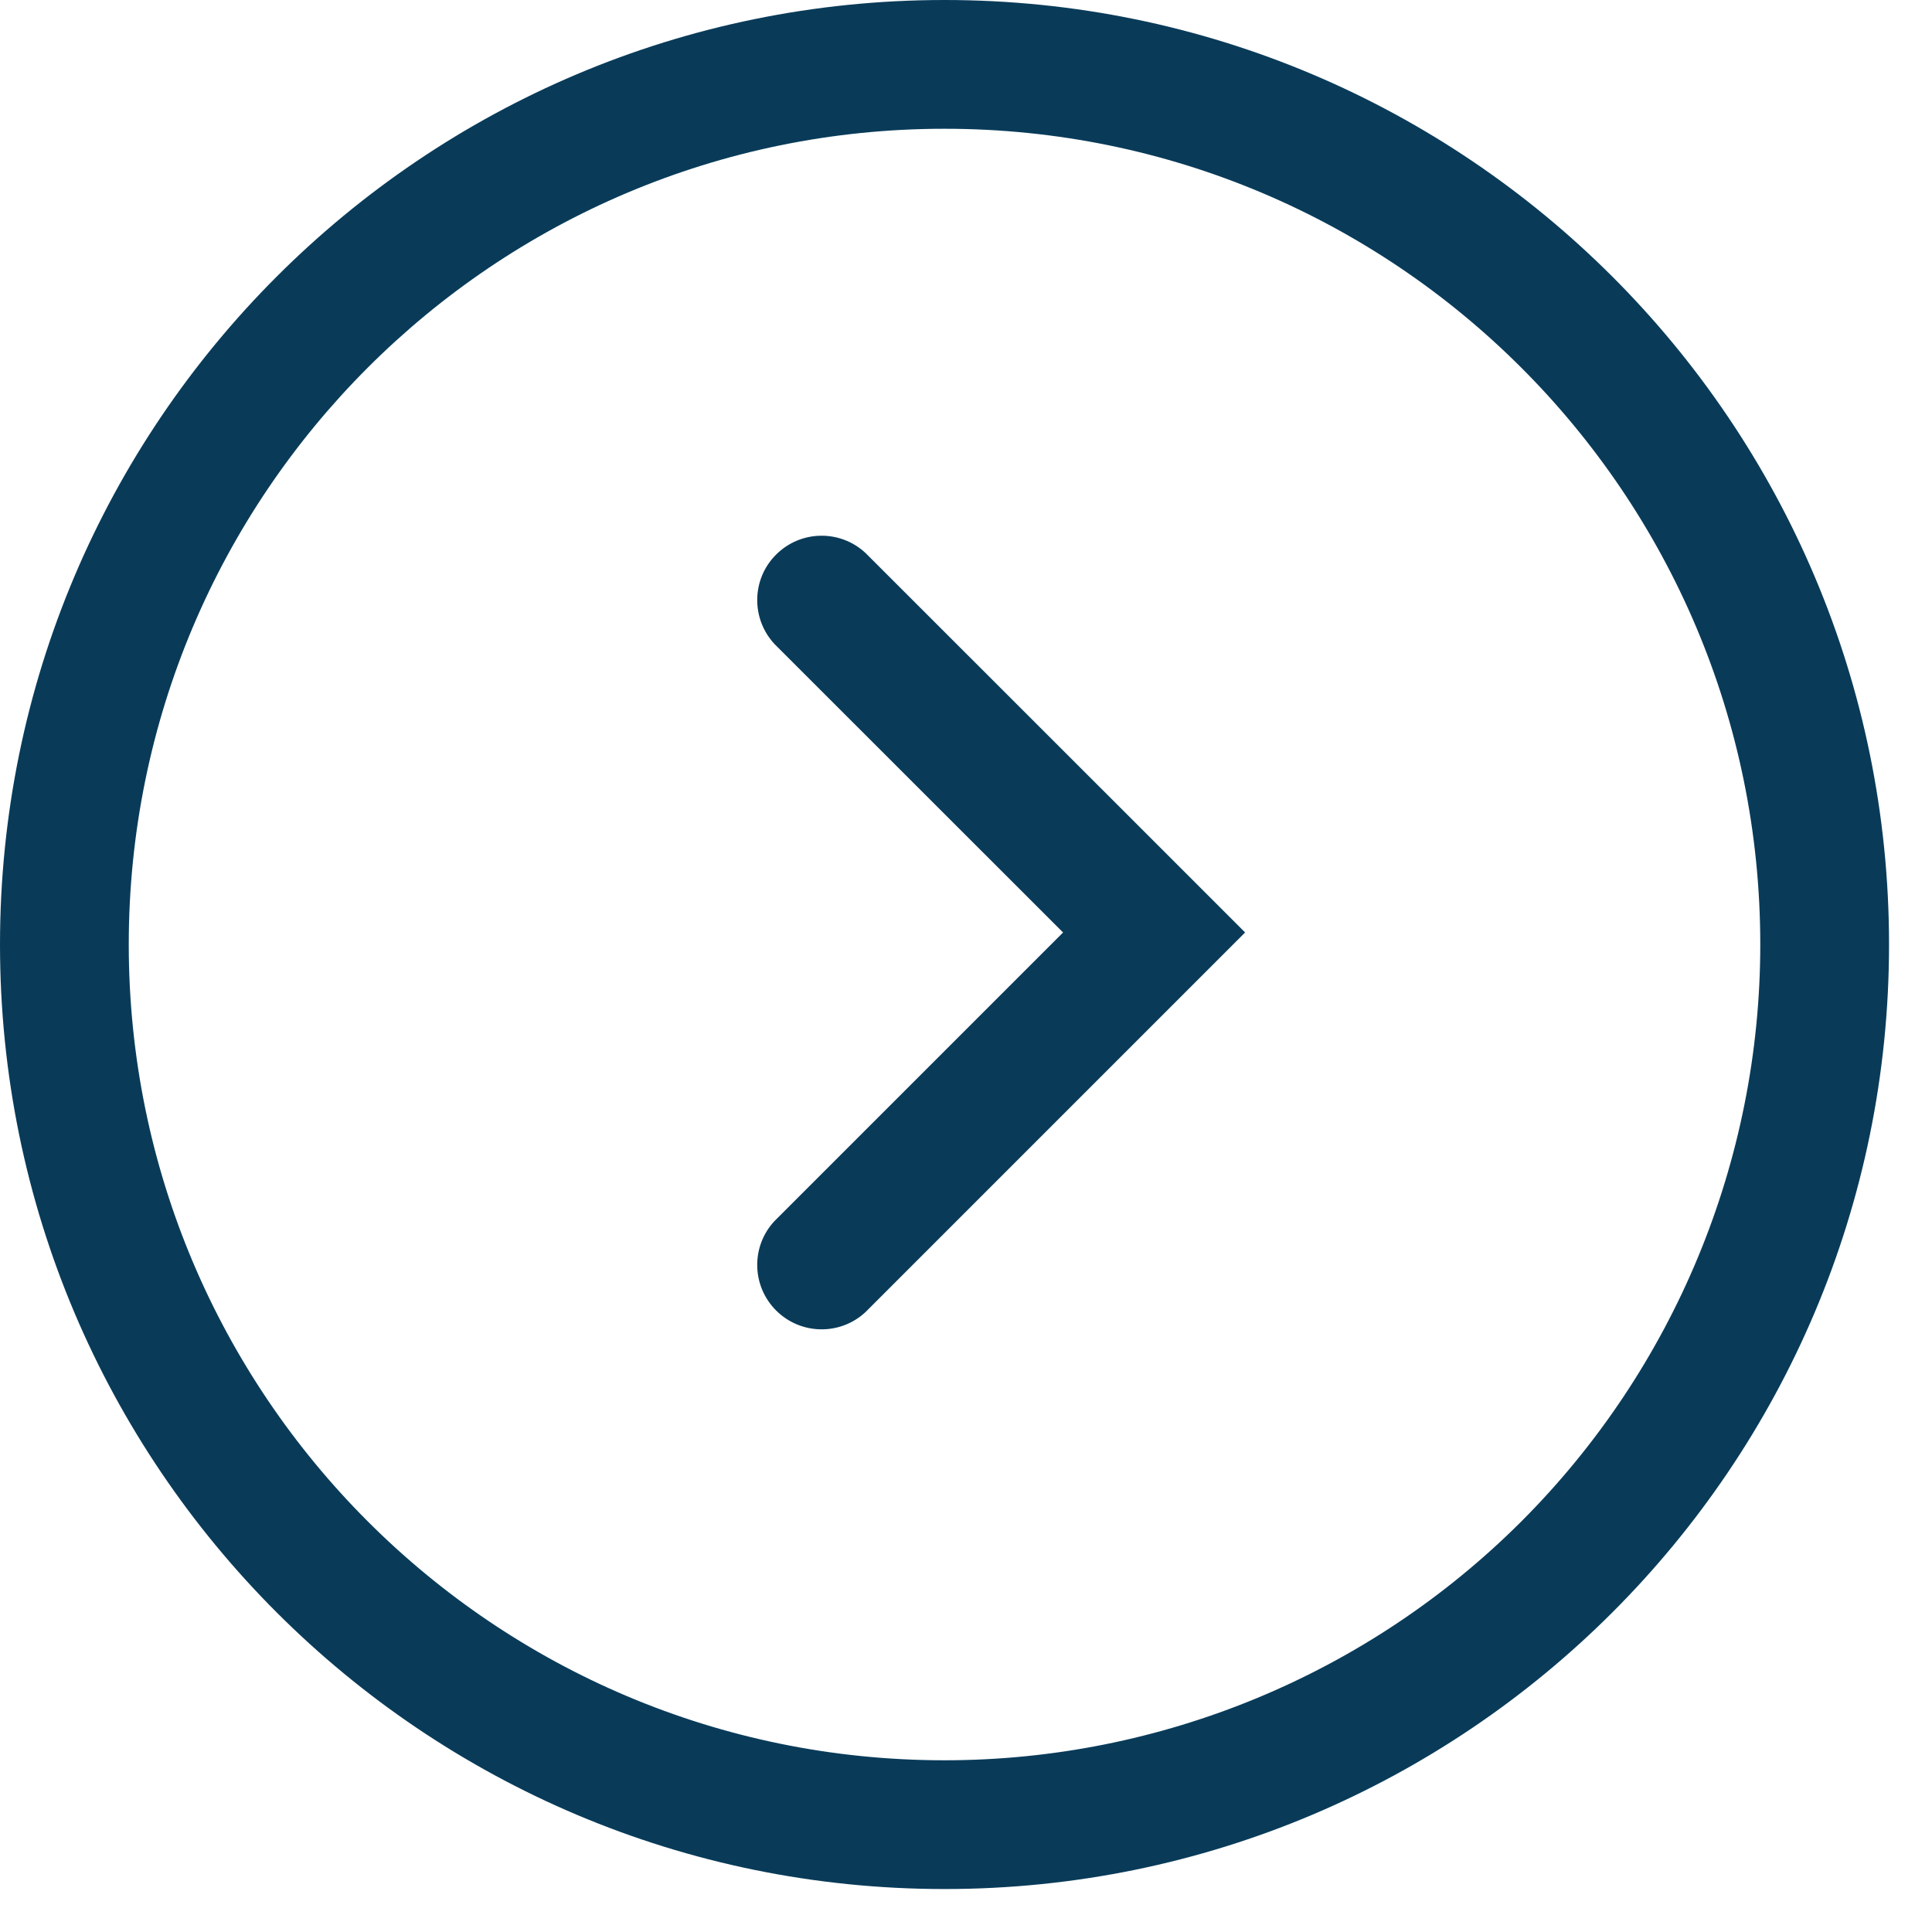 <svg width="17" height="17" viewBox="0 0 17 17" fill="none" xmlns="http://www.w3.org/2000/svg">
<path fill-rule="evenodd" clip-rule="evenodd" d="M8.311 0C3.721 0 0 3.721 0 8.311C0 12.901 3.721 16.622 8.311 16.622C12.901 16.622 16.622 12.901 16.622 8.311C16.622 3.721 12.901 0 8.311 0ZM8.311 15.489C4.347 15.489 1.133 12.275 1.133 8.311C1.133 4.347 4.347 1.133 8.311 1.133C12.275 1.133 15.489 4.347 15.489 8.311C15.489 10.215 14.733 12.04 13.387 13.387C12.04 14.733 10.215 15.489 8.311 15.489Z" fill="#093B59"/>
<path fill-rule="evenodd" clip-rule="evenodd" d="M7.616 4.866C7.393 4.658 7.045 4.664 6.829 4.88C6.613 5.095 6.607 5.443 6.815 5.667L9.354 8.205L6.815 10.744C6.607 10.967 6.613 11.315 6.829 11.531C7.045 11.747 7.393 11.753 7.616 11.545L10.956 8.205L10.155 7.404L7.616 4.866Z" fill="#093B59"/>
</svg>
